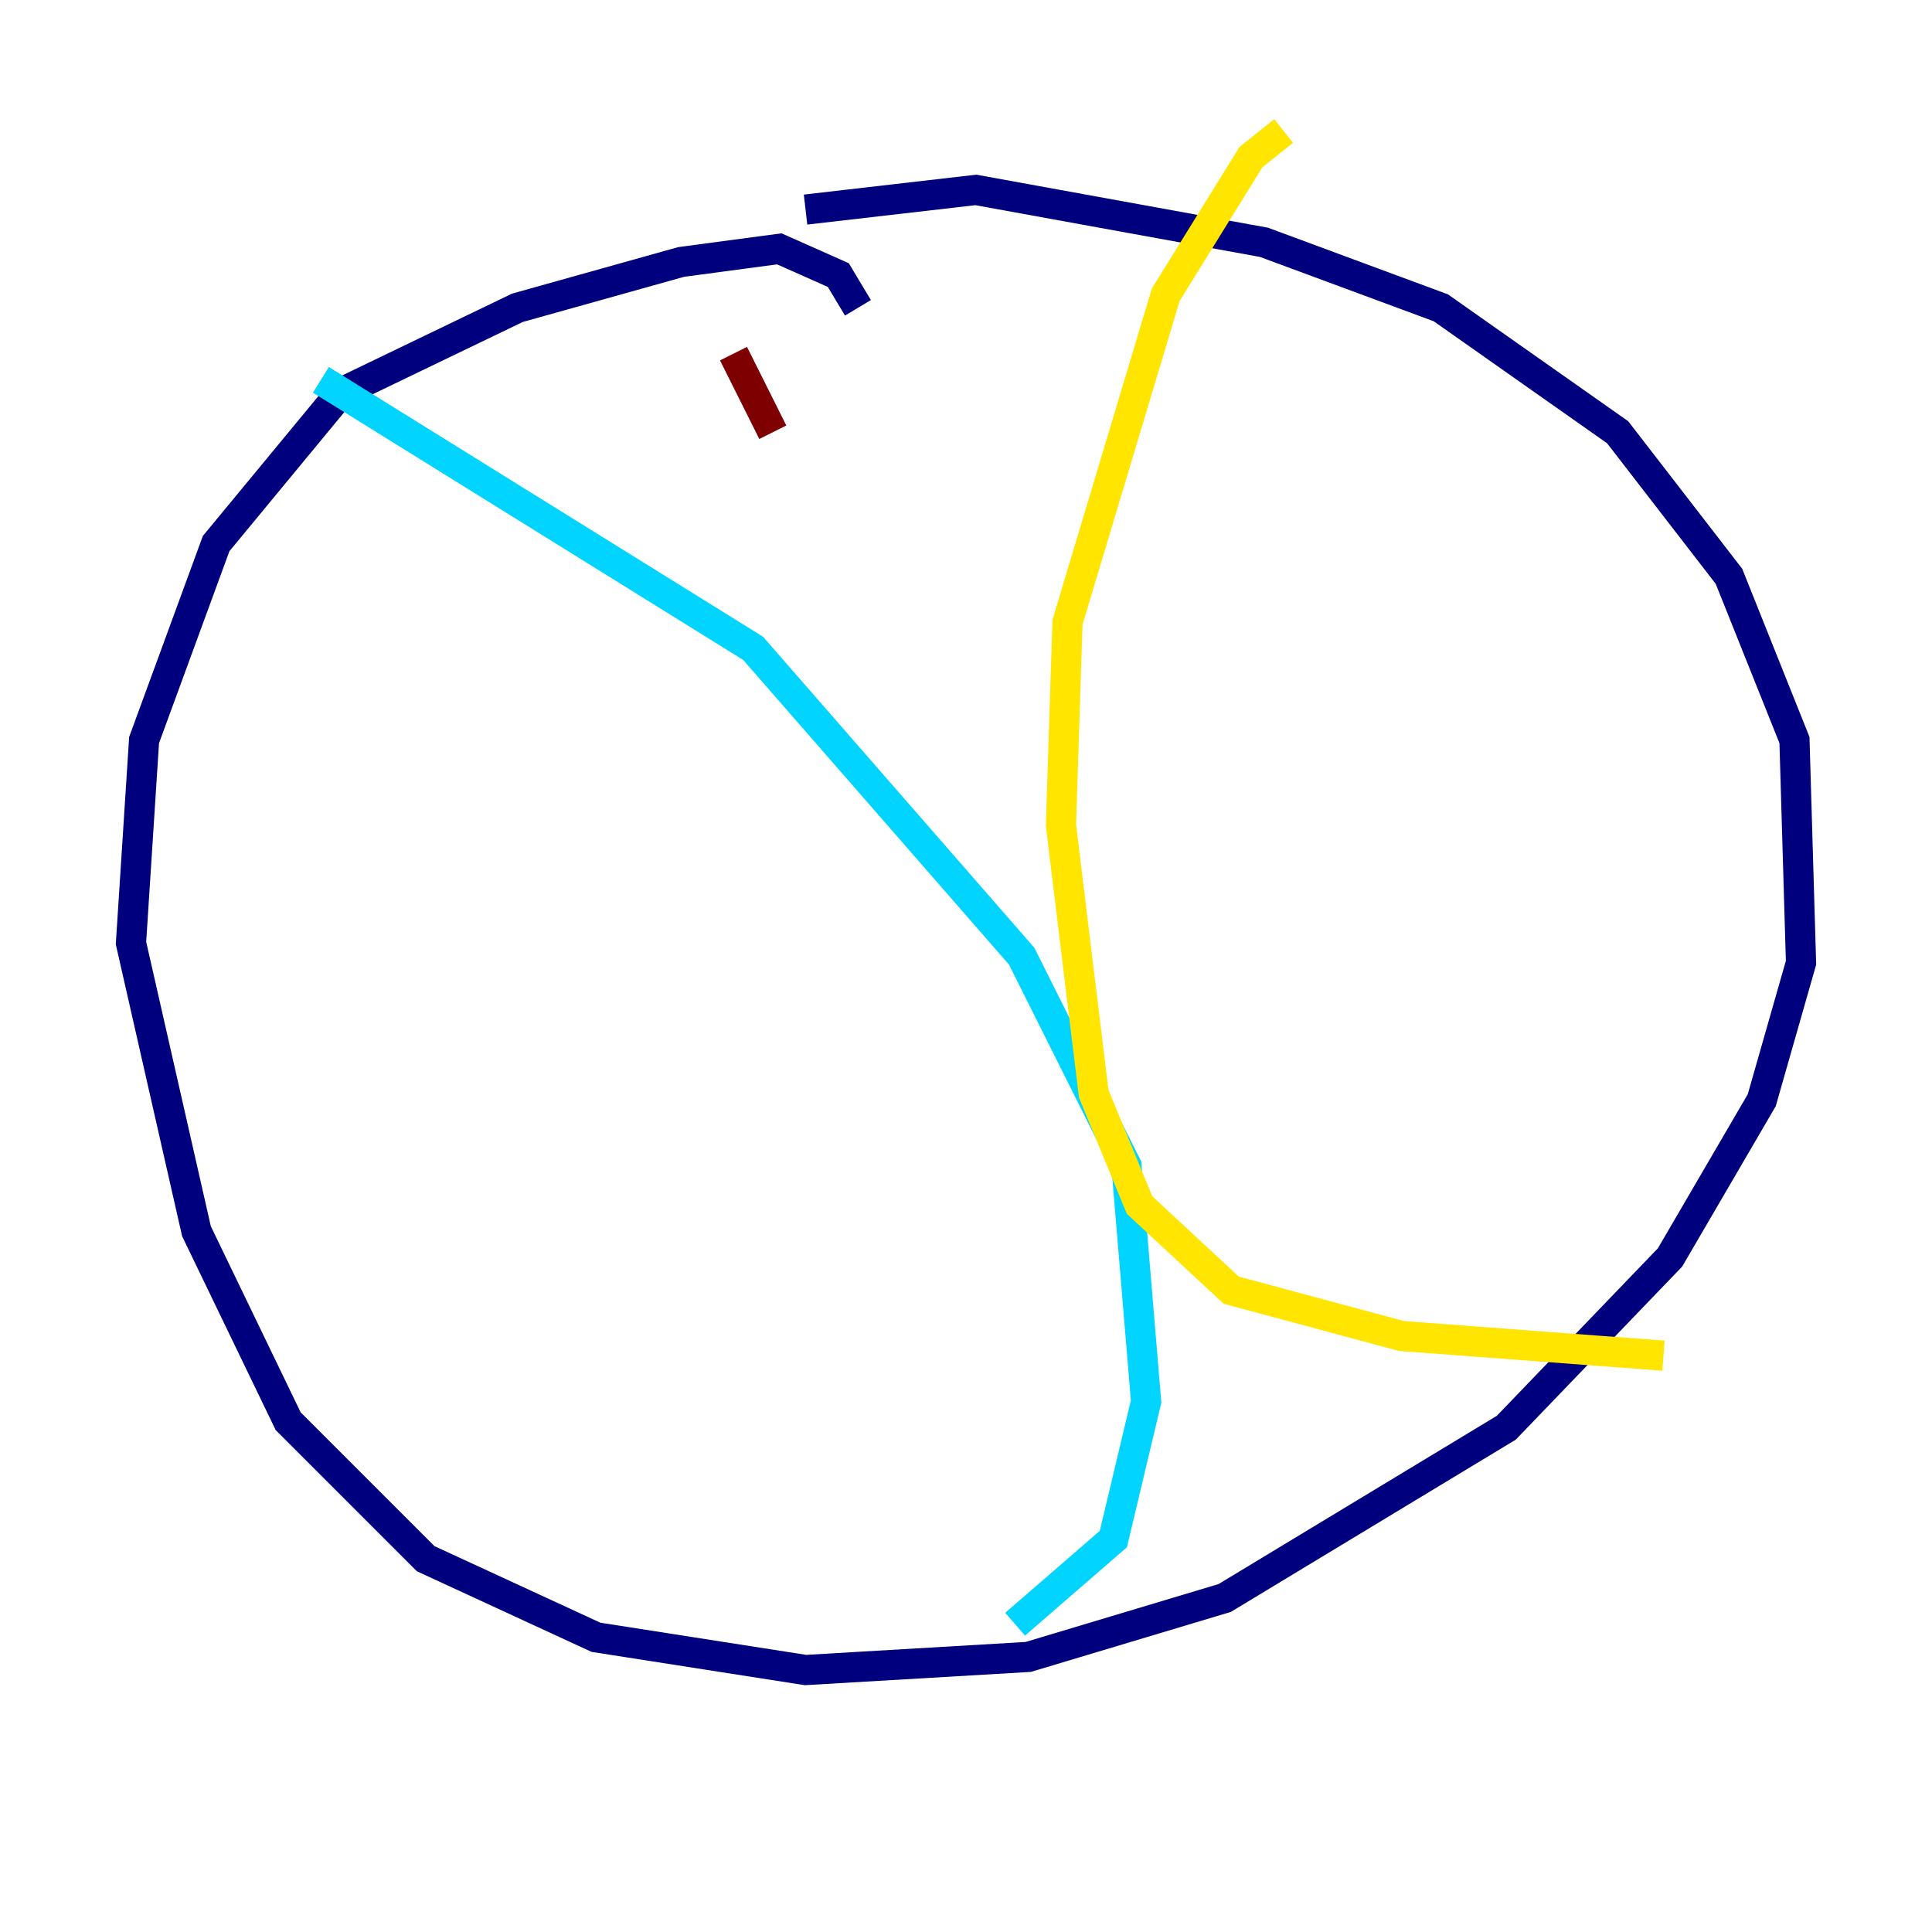 <?xml version="1.0" encoding="utf-8" ?>
<svg baseProfile="tiny" height="128" version="1.2" viewBox="0,0,128,128" width="128" xmlns="http://www.w3.org/2000/svg" xmlns:ev="http://www.w3.org/2001/xml-events" xmlns:xlink="http://www.w3.org/1999/xlink"><defs /><polyline fill="none" points="56.841,20.393 55.539,18.224 51.634,16.488 45.125,17.356 34.278,20.393 22.563,26.034 14.319,36.014 9.546,49.031 8.678,62.481 13.017,81.573 19.091,94.156 28.203,103.268 39.485,108.475 53.37,110.644 68.122,109.776 81.139,105.871 99.797,94.59 110.644,83.308 116.719,72.895 119.322,63.783 118.888,49.031 114.549,38.183 107.173,28.637 95.458,20.393 83.742,16.054 64.651,12.583 53.37,13.885" stroke="#00007f" stroke-width="2" /><polyline fill="none" points="21.261,25.166 49.898,42.956 67.688,63.349 74.63,77.234 75.932,92.854 73.763,101.966 67.254,107.607" stroke="#00d4ff" stroke-width="2" /><polyline fill="none" points="85.044,8.678 82.875,10.414 77.234,19.525 70.725,41.22 70.291,54.671 72.461,72.461 75.498,79.837 81.573,85.478 92.854,88.515 110.21,89.817" stroke="#ffe500" stroke-width="2" /><polyline fill="none" points="48.597,23.43 51.2,28.637" stroke="#7f0000" stroke-width="2" /></svg>